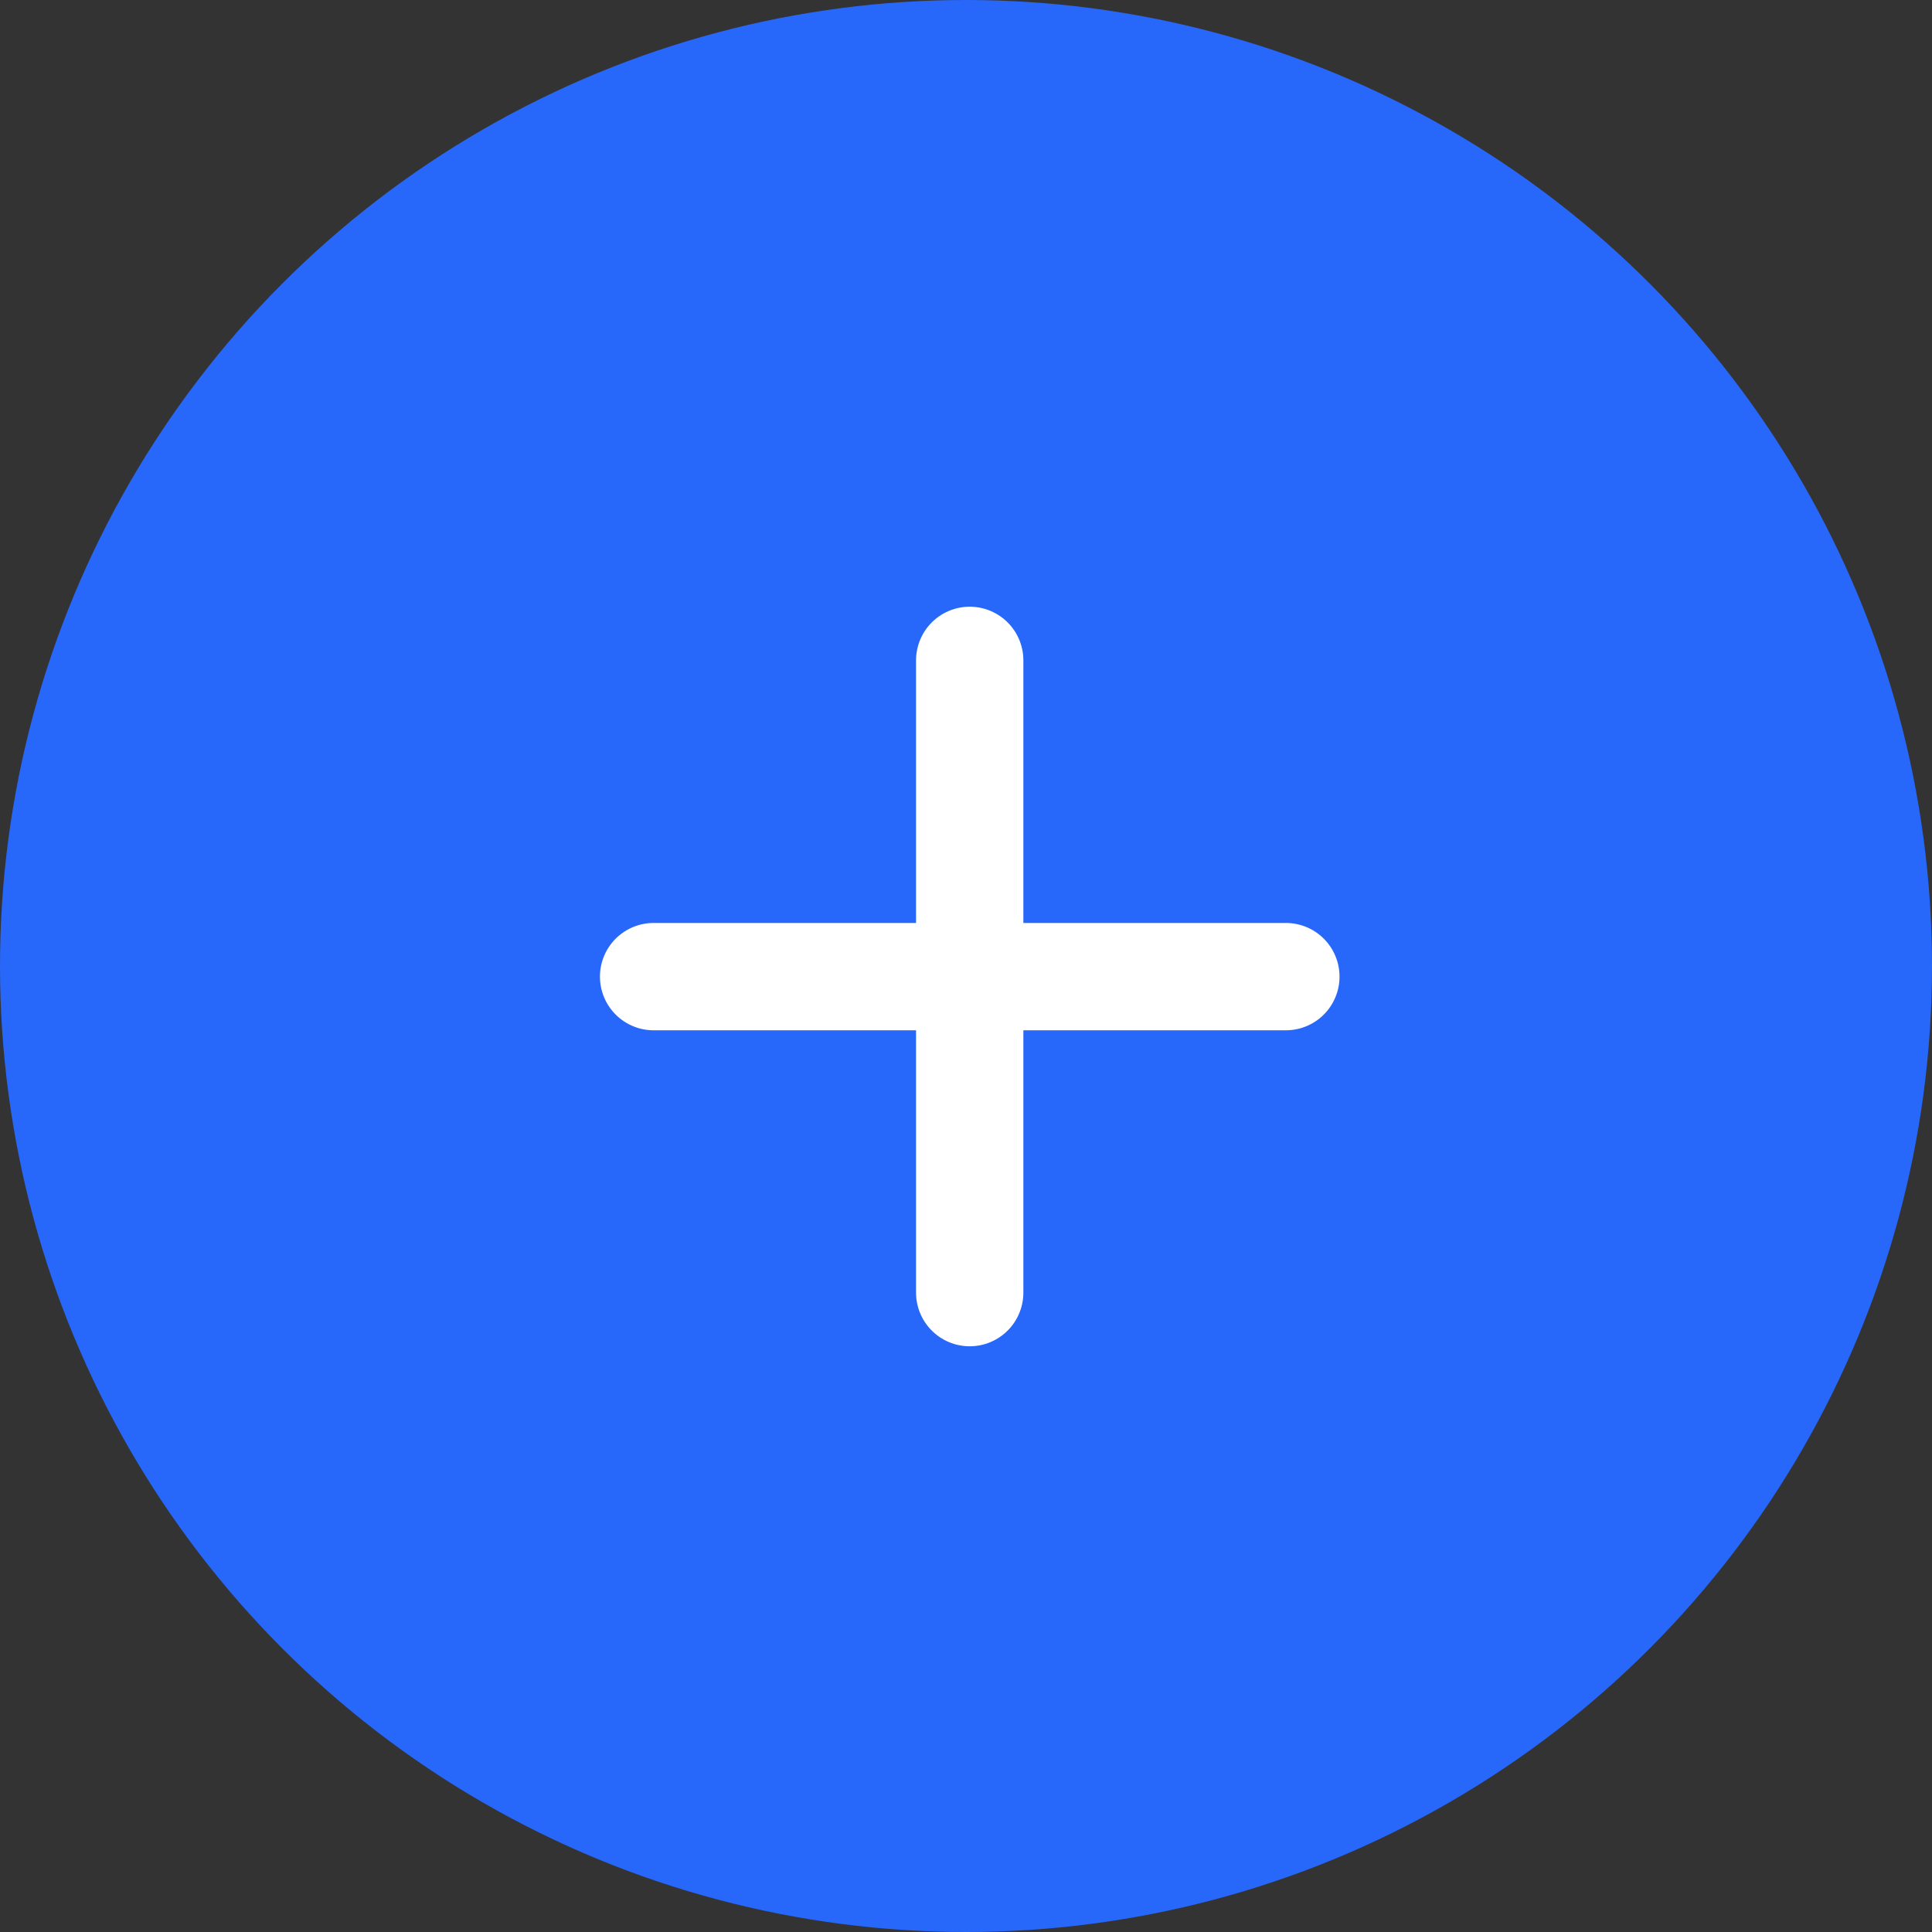 <svg xmlns="http://www.w3.org/2000/svg" width="36" height="36" viewBox="0 0 36 36">
  <rect x="0" y="0" width="36" height="36" fill="#333333" stroke="none"/>
  <g id="Group_527" data-name="Group 527" transform="translate(-882.57 -134.57)">
    <g id="Group_511" data-name="Group 511" transform="translate(883 135)">
      <circle id="Ellipse_582" data-name="Ellipse 582" cx="18" cy="18" r="18" transform="translate(-0.43 -0.43)" fill="#2767fa"/>
    </g>
    <g id="Group_510" data-name="Group 510" transform="translate(894.75 146.876)">
      <path id="Path_943" data-name="Path 943" d="M0,0V11.781" transform="translate(11.78 5.892) rotate(90)" fill="none" stroke="#fff" stroke-linecap="round" stroke-width="2"/>
      <path id="Path_944" data-name="Path 944" d="M0,0V11.781" transform="translate(5.889 11.78) rotate(180)" fill="none" stroke="#fff" stroke-linecap="round" stroke-width="2"/>
    </g>
  </g>
</svg>
